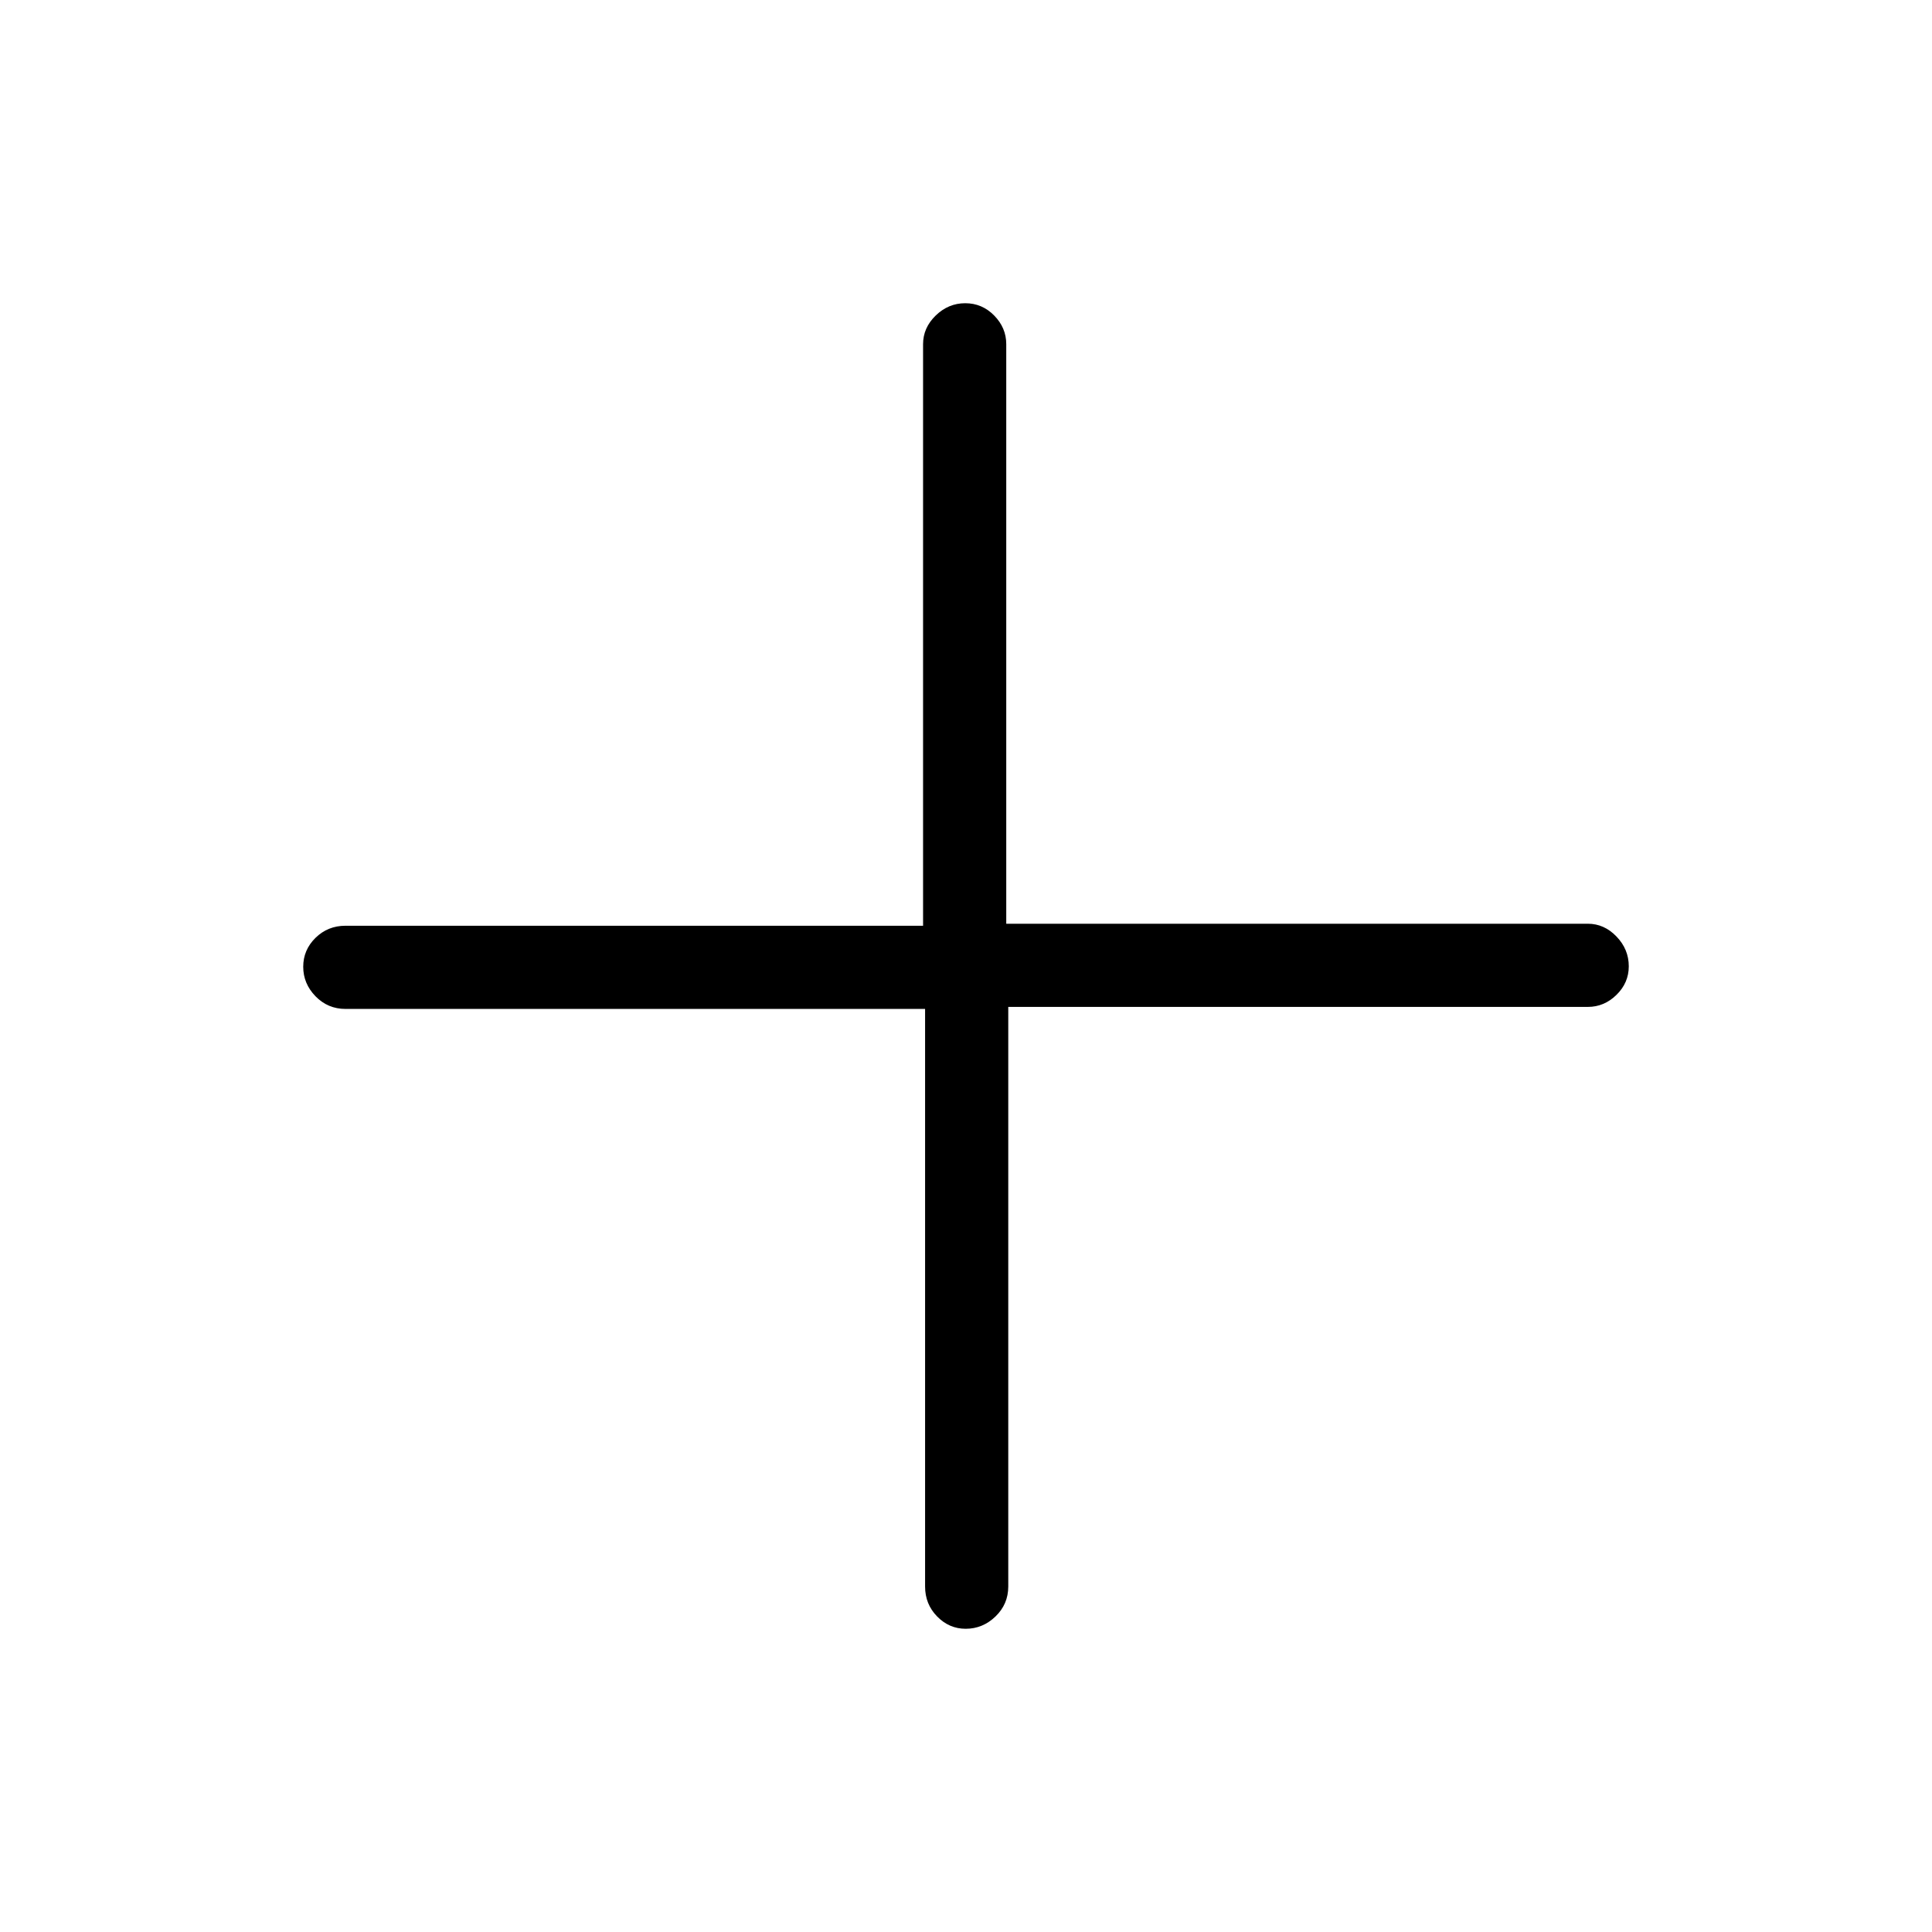 <svg xmlns="http://www.w3.org/2000/svg" height="40" viewBox="0 -960 960 960" width="40"><path d="M479.84-150.67q-8.19 0-14.18-6.11-5.99-6.12-5.99-14.89v-287h-288q-8.77 0-14.89-6.28-6.11-6.29-6.11-14.67 0-8.38 6.11-14.38 6.12-6 14.89-6h287v-289q0-8.12 6.28-14.22 6.29-6.11 14.67-6.11 8.38 0 14.38 6.11 6 6.1 6 14.22v288h289q8.12 0 14.22 6.35 6.11 6.34 6.11 14.81 0 8.19-6.11 14.18-6.1 5.99-14.22 5.99H501v288q0 8.77-6.35 14.89-6.34 6.11-14.81 6.11Z"/></svg>